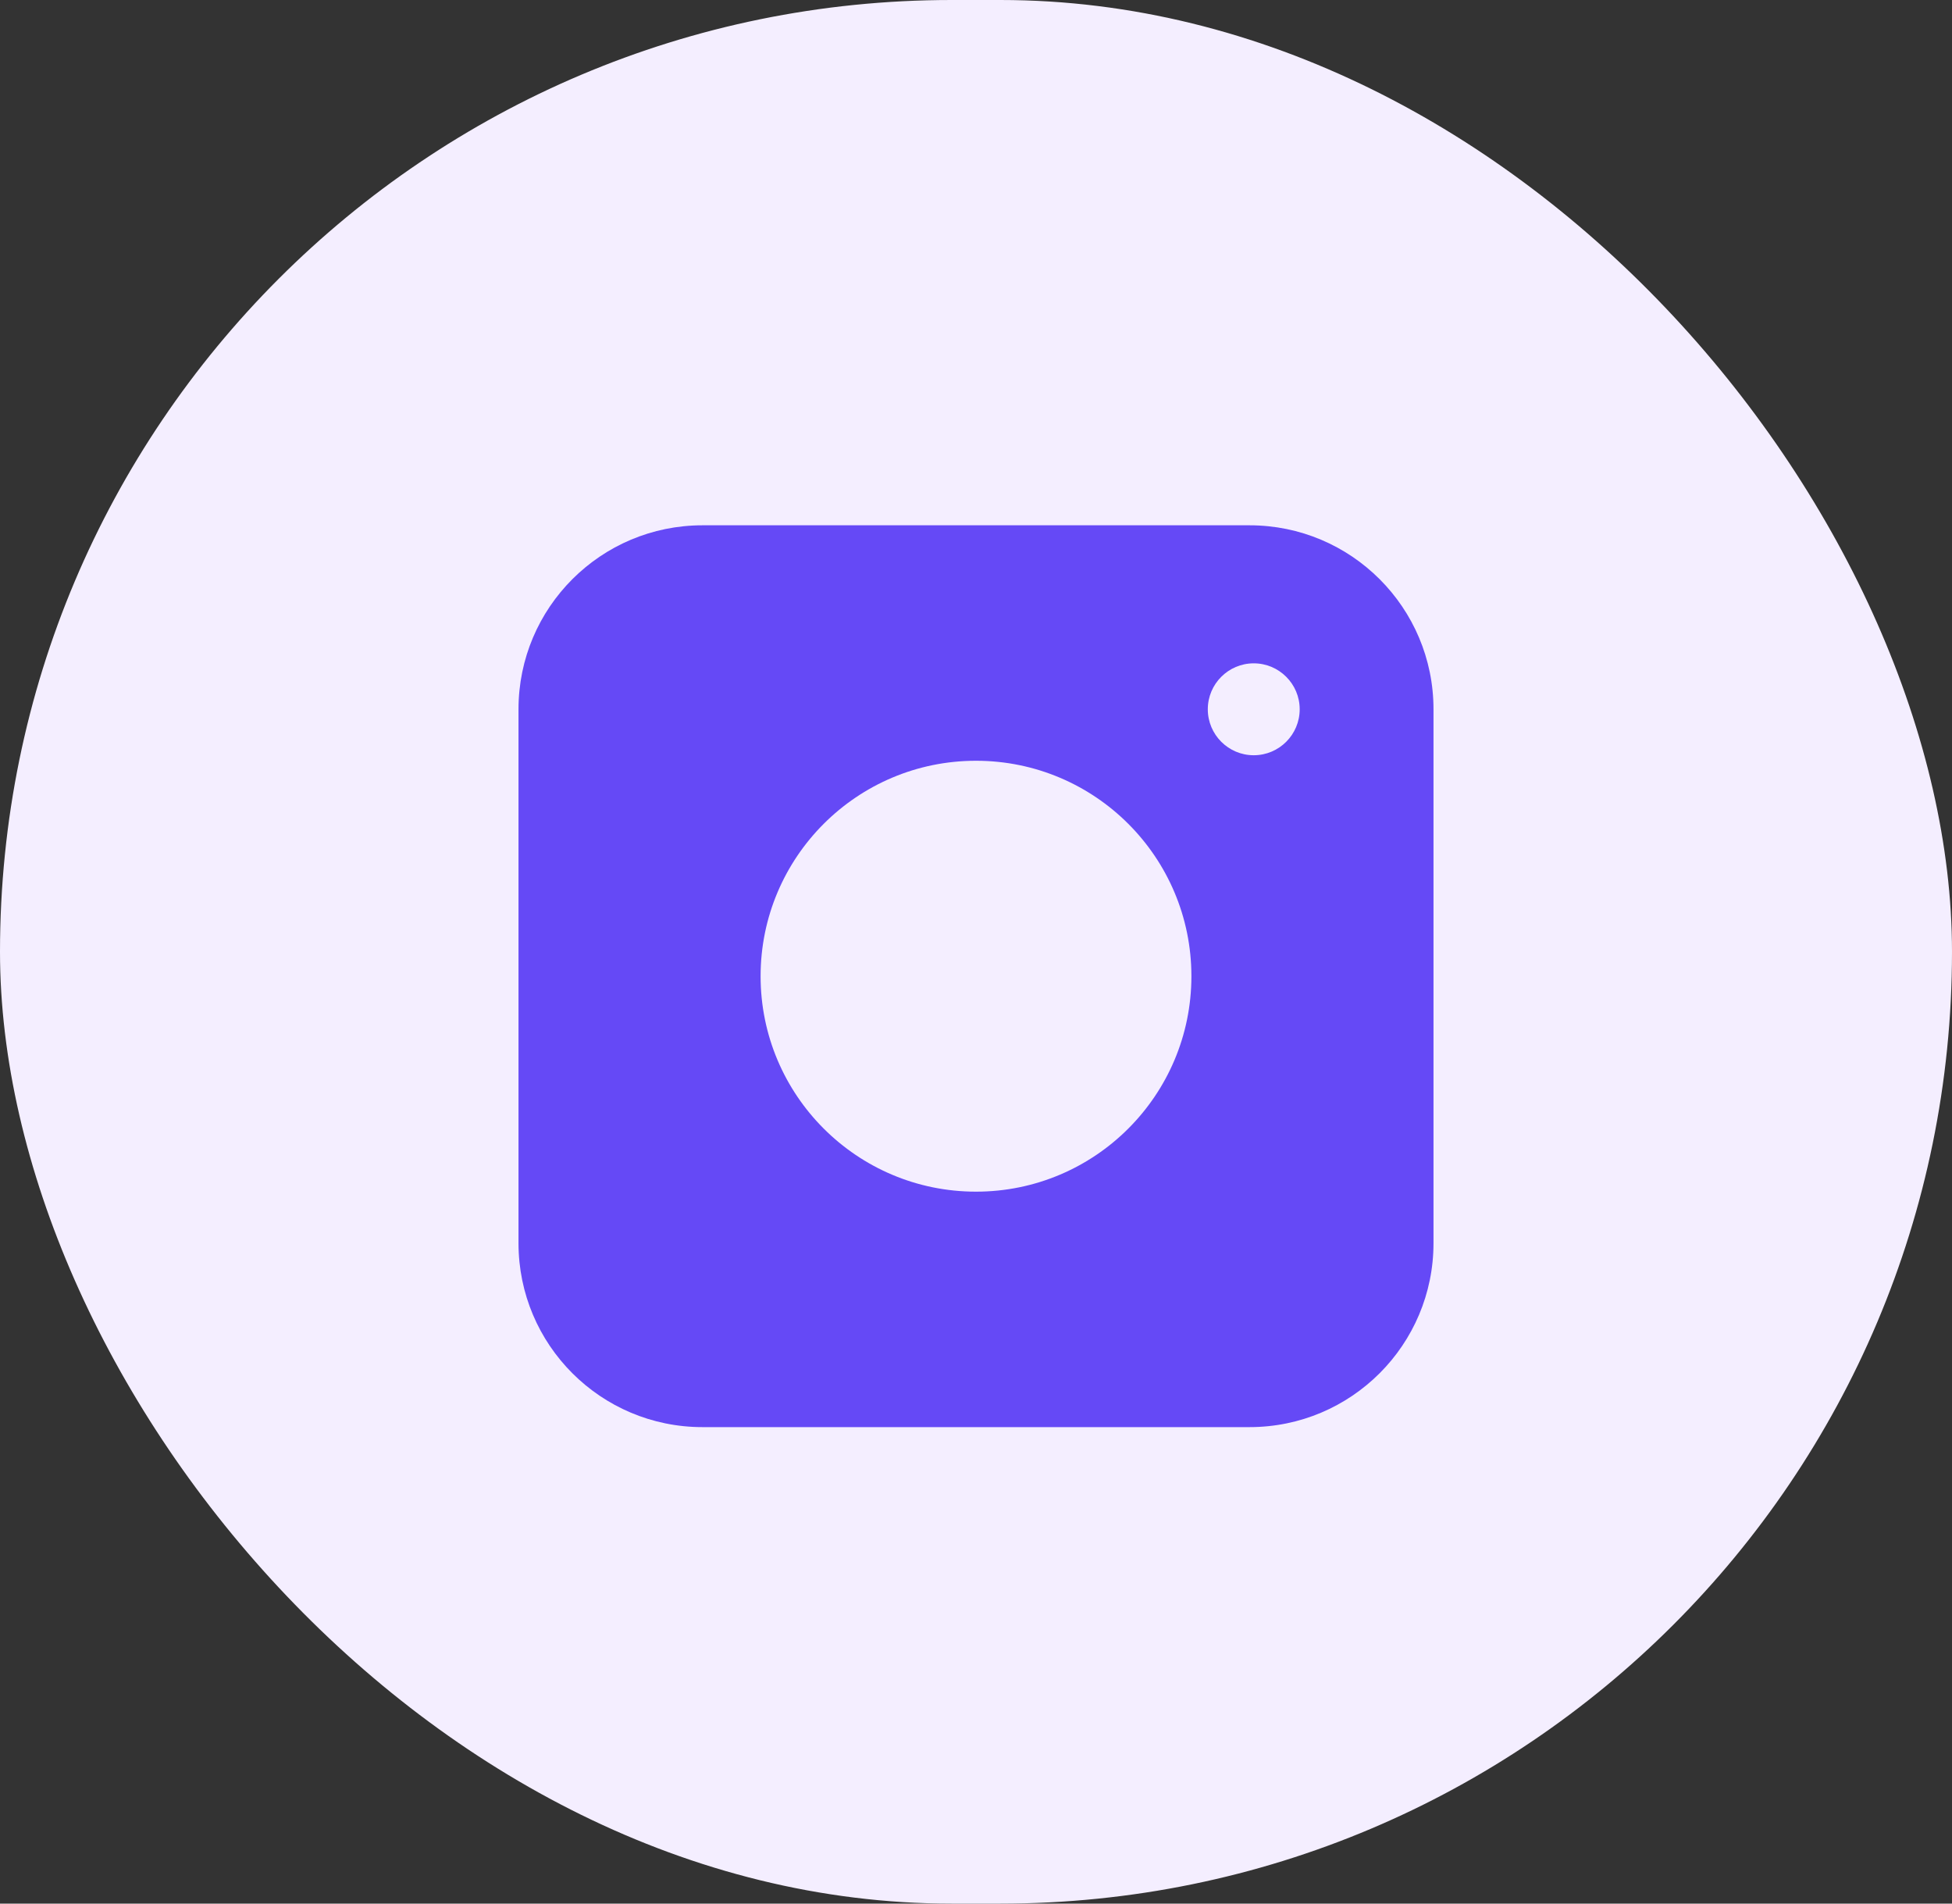 <svg width="40" height="39" viewBox="0 0 40 39" fill="none" xmlns="http://www.w3.org/2000/svg">
<rect x="0" y="0" width="40" height="39" fill="#333333" stroke="none"/>
<rect width="40" height="39" rx="19.5" fill="#F4EEFF"/>
<path d="M25.605 10.762H14.395C12.312 10.762 10.625 12.449 10.625 14.531V25.469C10.625 27.551 12.312 29.238 14.395 29.238H25.605C27.688 29.238 29.375 27.551 29.375 25.469V14.531C29.375 12.449 27.688 10.762 25.605 10.762ZM20 24.414C17.562 24.414 15.586 22.438 15.586 20C15.586 17.562 17.562 15.586 20 15.586C22.438 15.586 24.414 17.562 24.414 20C24.414 22.438 22.438 24.414 20 24.414ZM25.691 15.473C25.172 15.473 24.75 15.051 24.75 14.531C24.75 14.012 25.172 13.59 25.691 13.59C26.211 13.59 26.633 14.012 26.633 14.531C26.633 15.051 26.211 15.473 25.691 15.473Z" fill="#6549F6"/>
</svg>
